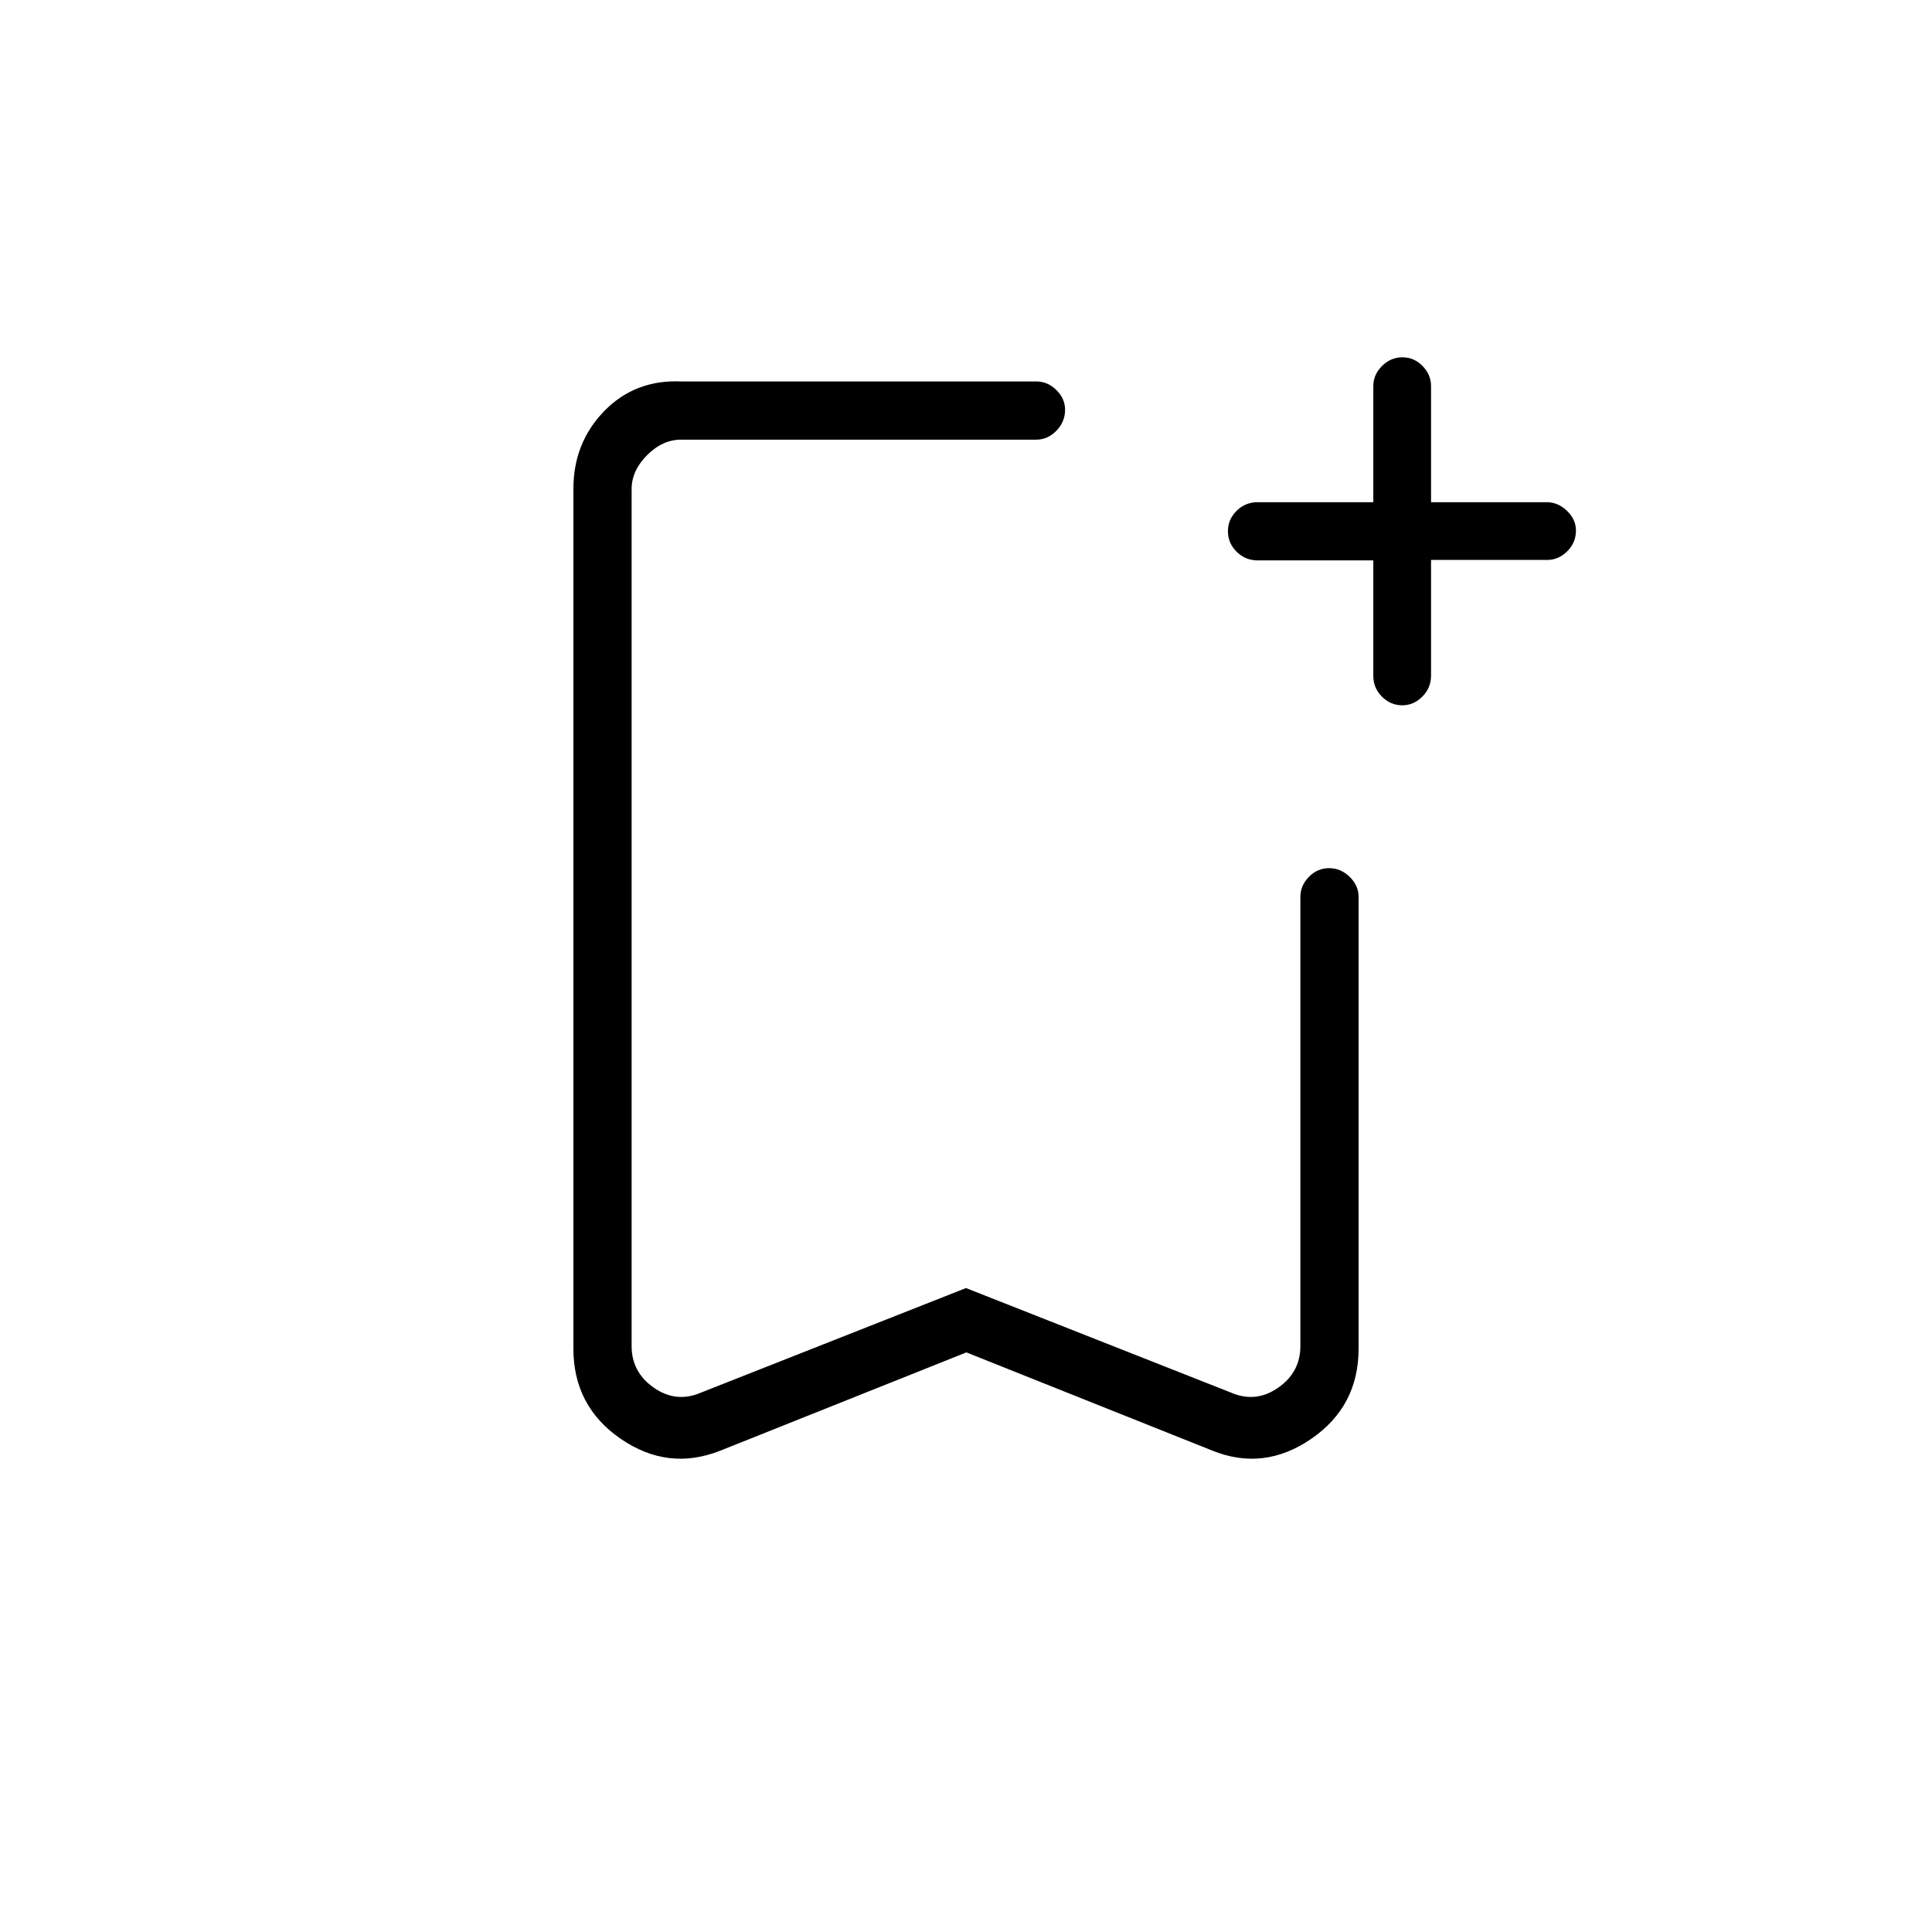 <svg xmlns="http://www.w3.org/2000/svg" height="20" viewBox="0 -960 960 960" width="20"><path d="m480.19-288-122.23 48.81q-25.96 10.31-49.5-5.85t-23.54-44.84V-717.1q0-22.87 15.3-38.62 15.3-15.74 38.24-14.74h176.5q5.63 0 9.95 4.27 4.32 4.27 4.32 9.81 0 6-4.32 10.42t-9.95 4.42h-176.5q-9.23 0-16.92 7.69-7.69 7.7-7.69 16.93v425.77q0 13.07 11.15 20.77 11.15 7.69 23.46 2.3L480-319.97l131.54 51.89q12.31 5.39 23.46-2.3 11.15-7.7 11.15-20.77v-223.2q0-5.62 4.24-9.94 4.24-4.33 10.04-4.33 5.8 0 10.22 4.33 4.43 4.32 4.43 9.94v224.47q0 28.68-23.54 44.84-23.54 16.16-49.12 5.85L480.19-288ZM480-741.54H313.85 529.23 480Zm202.39 60h-57.47q-6.11 0-10.44-4.3-4.33-4.3-4.33-10.19t4.33-10.16q4.33-4.27 10.44-4.27h57.47v-57.73q0-5.63 4.33-9.95 4.33-4.32 10.13-4.32 5.8 0 10.01 4.32 4.22 4.32 4.22 9.95v57.73h57.52q5.53 0 10.01 4.27 4.47 4.27 4.47 9.81 0 6-4.32 10.3-4.33 4.31-9.95 4.31h-57.73v57.46q0 6.12-4.33 10.45-4.33 4.32-9.97 4.32-5.78 0-10.09-4.29-4.3-4.29-4.3-10.36v-57.35Z"/></svg>